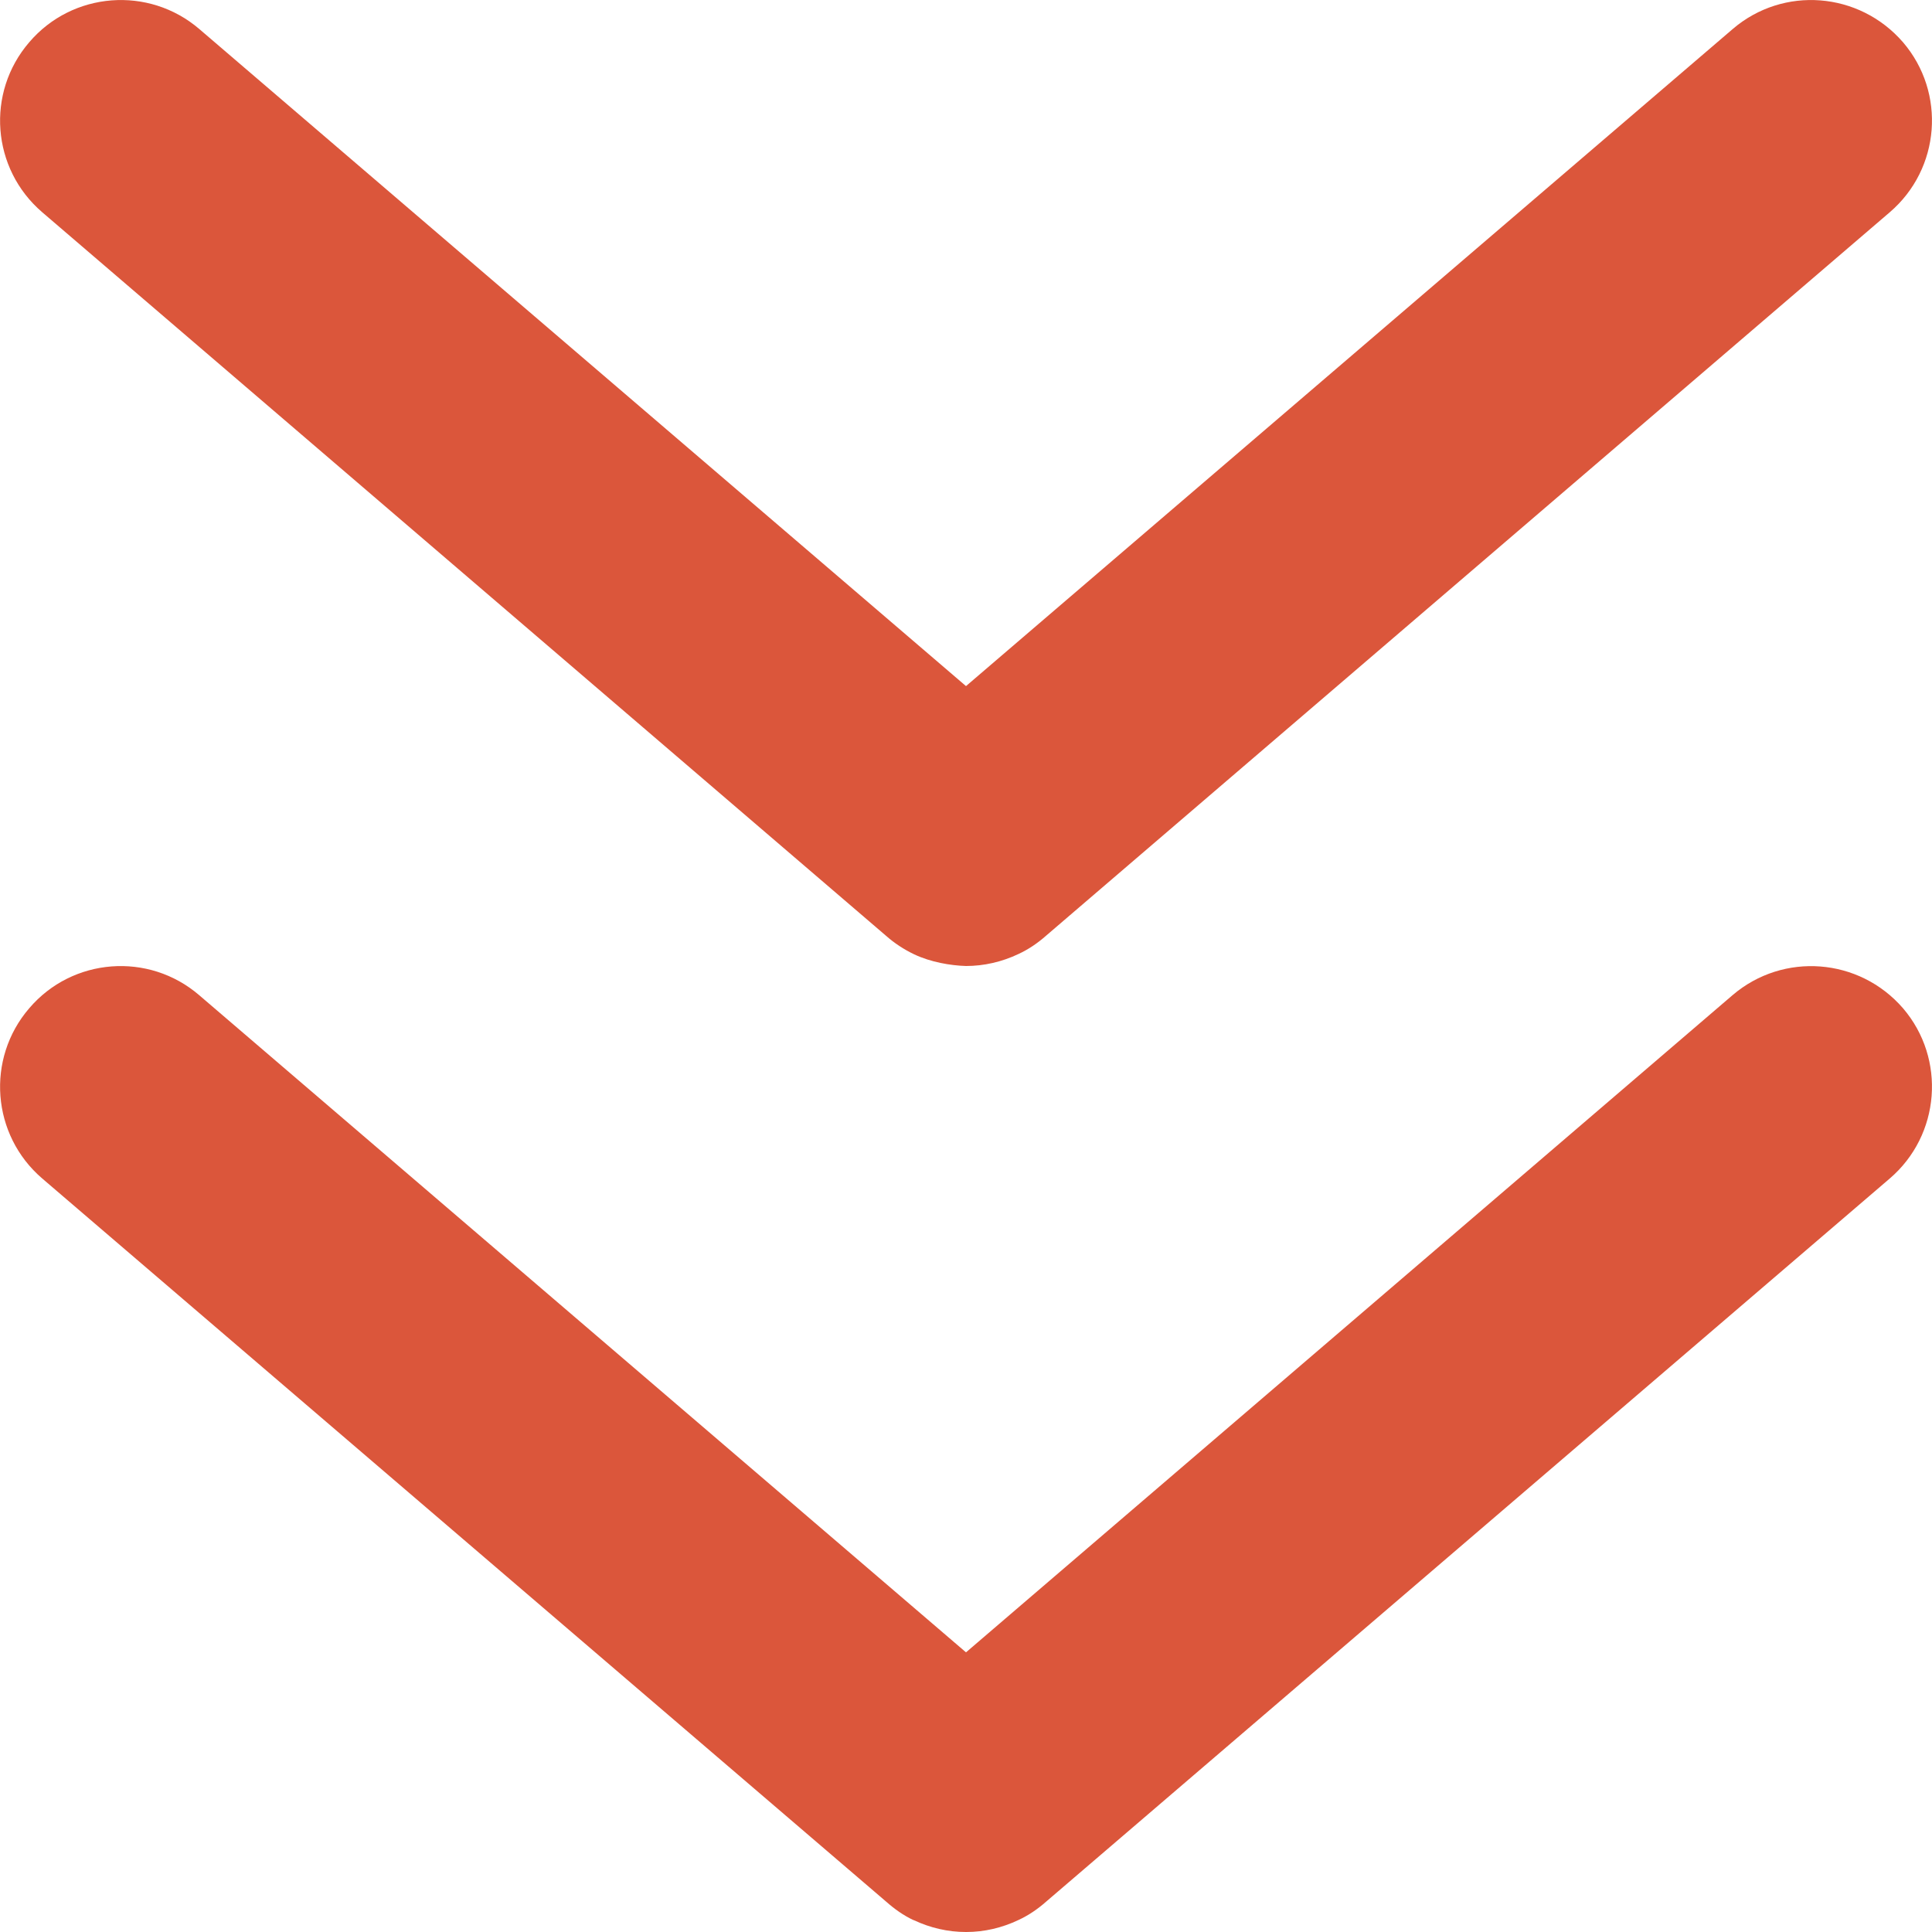 <svg width="8" height="8" viewBox="0 0 8 8" fill="none" xmlns="http://www.w3.org/2000/svg">
<path d="M7.88 4.175C8.059 4.384 8.035 4.7 7.825 4.88L4.331 7.875C4.297 7.905 4.259 7.931 4.218 7.95C4.149 7.983 4.075 8 4.001 8H4C3.925 8 3.852 7.983 3.784 7.951C3.783 7.951 3.783 7.951 3.783 7.951C3.742 7.932 3.704 7.905 3.669 7.874L0.175 4.88C-0.035 4.7 -0.059 4.384 0.121 4.175C0.3 3.965 0.616 3.941 0.825 4.121L4 6.842L7.175 4.12C7.384 3.942 7.698 3.965 7.88 4.175ZM3.669 3.875C3.704 3.906 3.744 3.932 3.786 3.952C3.854 3.984 3.935 3.998 4 4C4.074 4 4.149 3.983 4.218 3.95C4.259 3.931 4.297 3.905 4.331 3.875L7.825 0.879C8.035 0.699 8.059 0.384 7.88 0.175C7.698 -0.035 7.384 -0.059 7.175 0.12L4 2.841L0.825 0.12C0.616 -0.059 0.3 -0.035 0.121 0.175C-0.059 0.384 -0.035 0.699 0.175 0.879L3.669 3.875Z" fill="#DB563B"/>
</svg>
